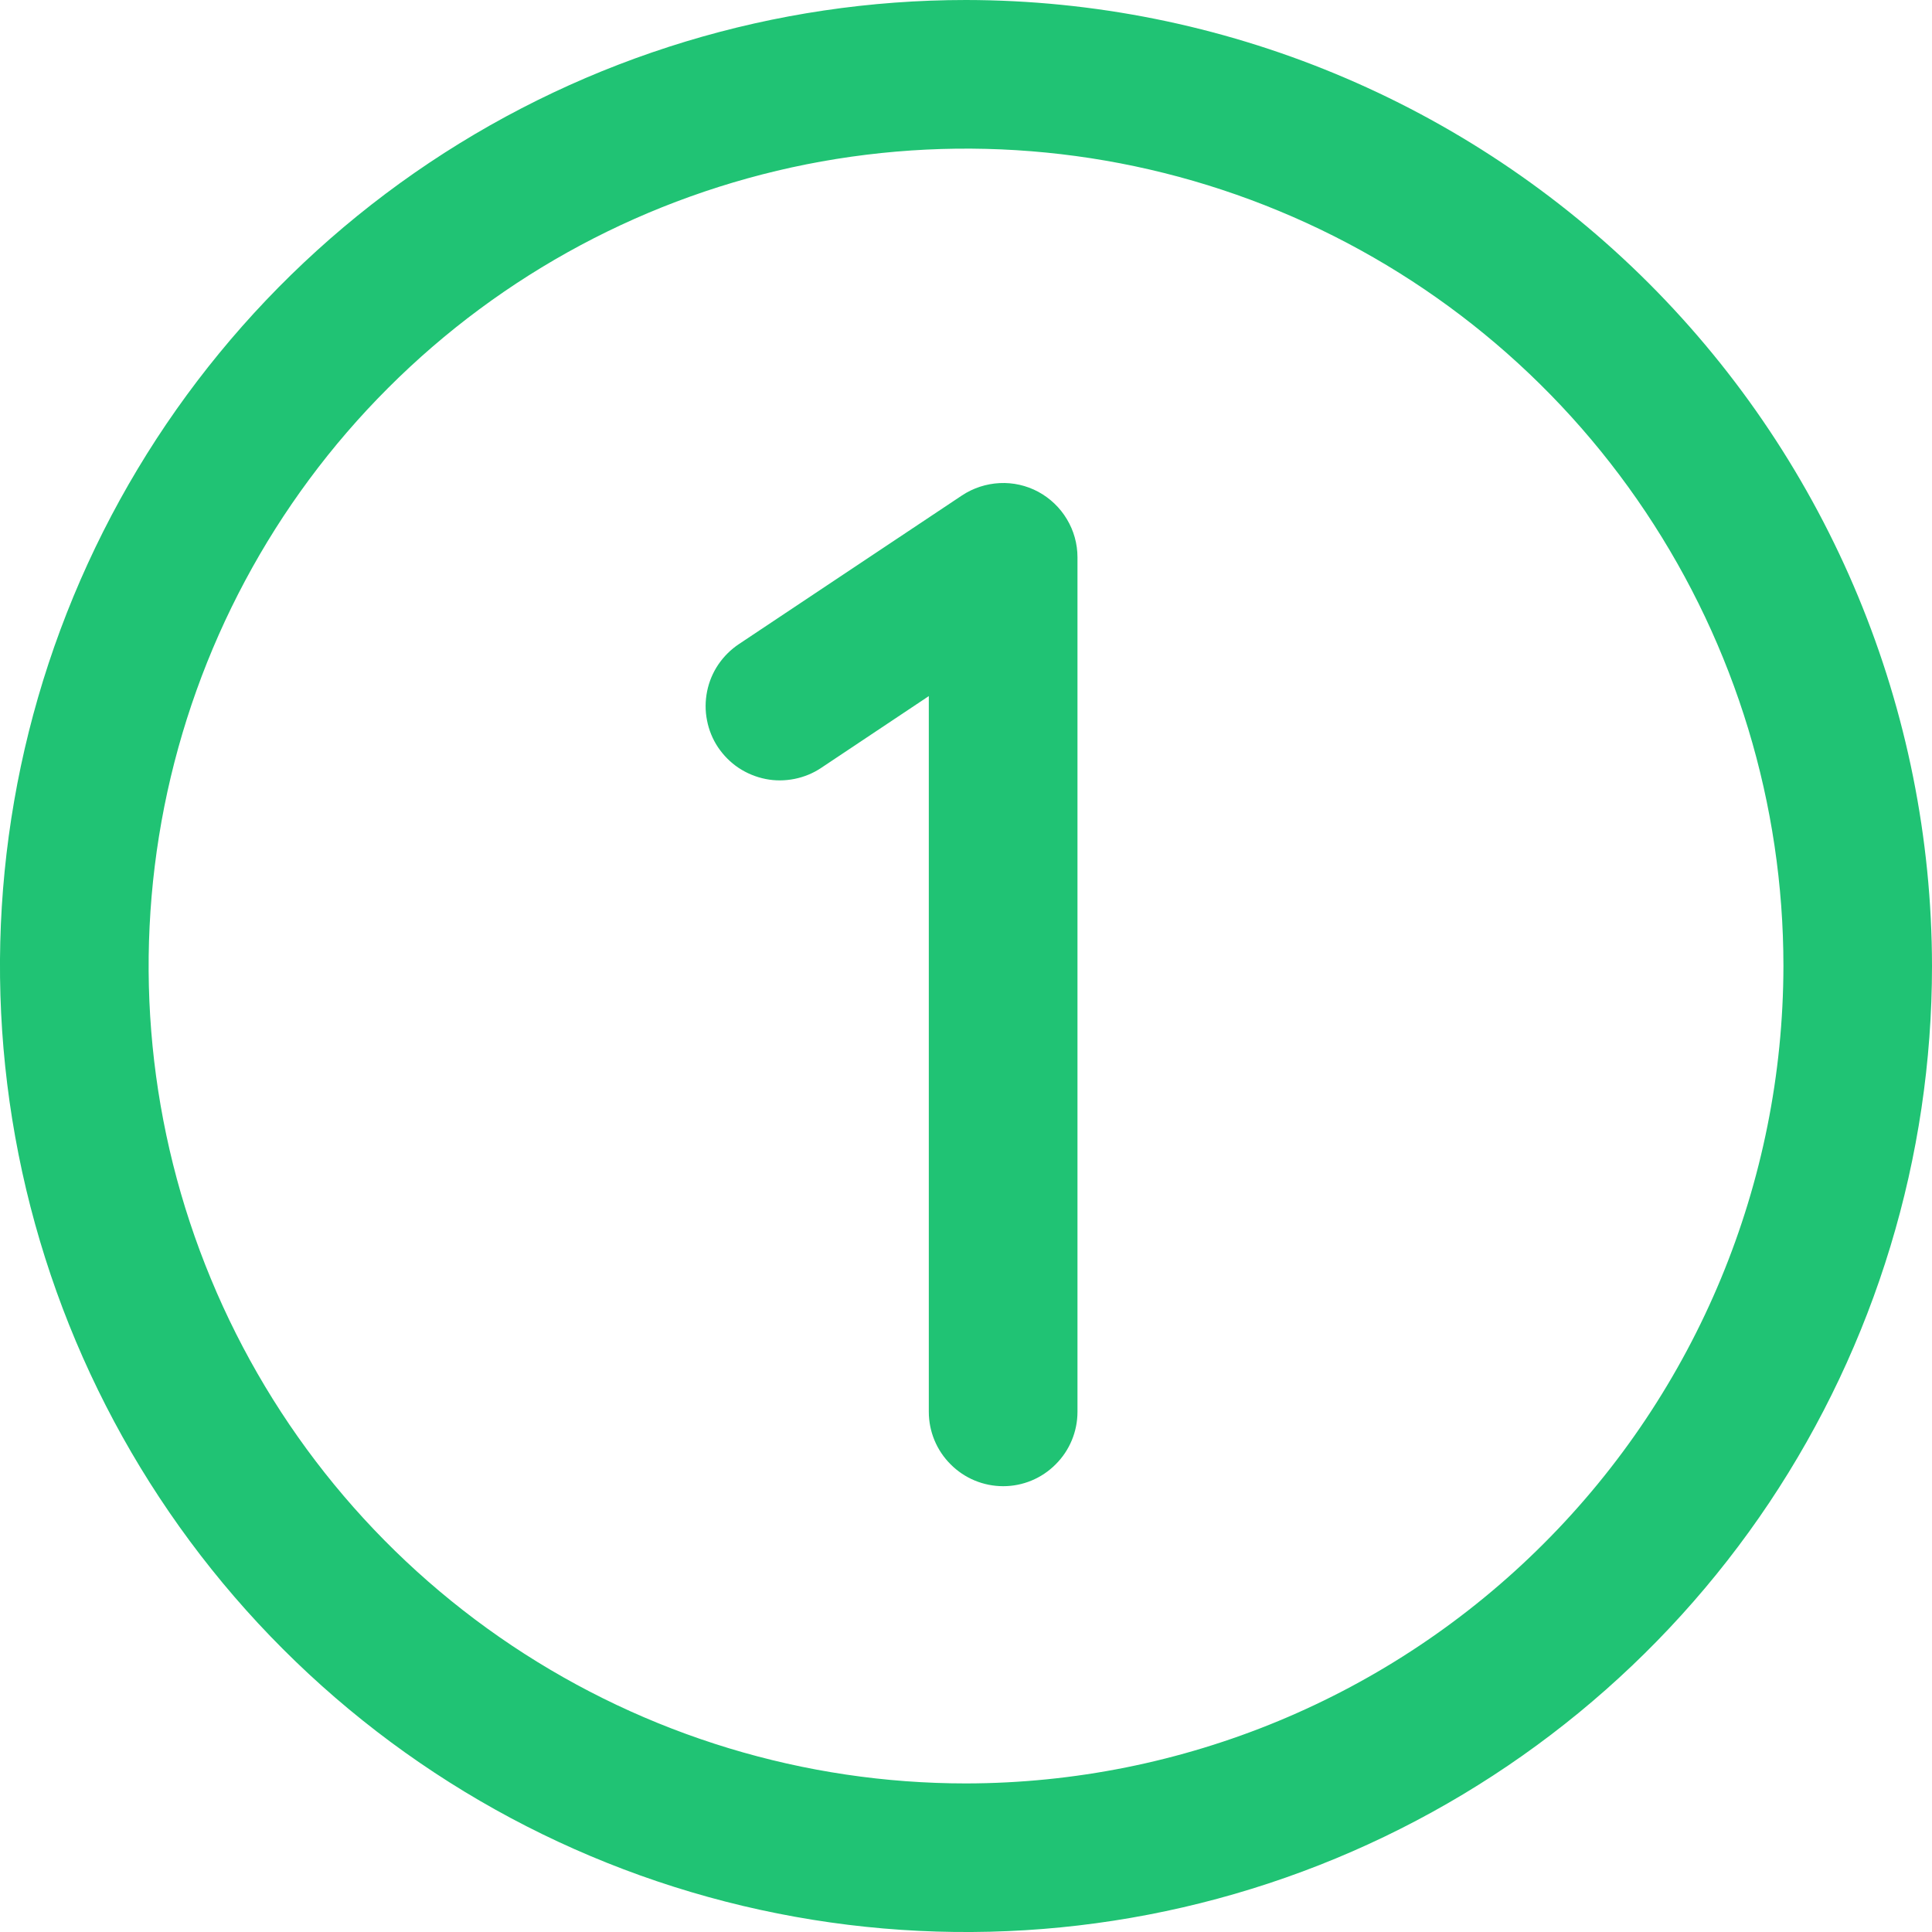 <svg width="20" height="20" viewBox="0 0 20 20" fill="none" xmlns="http://www.w3.org/2000/svg">
<path d="M10 0C8.022 0 6.089 0.586 4.444 1.685C2.8 2.784 1.518 4.346 0.761 6.173C0.004 8 -0.194 10.011 0.192 11.951C0.578 13.891 1.53 15.672 2.929 17.071C4.327 18.47 6.109 19.422 8.049 19.808C9.989 20.194 12 19.996 13.827 19.239C15.654 18.482 17.216 17.2 18.315 15.556C19.413 13.911 20 11.978 20 10C19.997 7.349 18.942 4.807 17.068 2.932C15.193 1.058 12.651 0.003 10 0ZM10 18.462C8.326 18.462 6.691 17.965 5.299 17.035C3.908 16.106 2.823 14.784 2.183 13.238C1.542 11.692 1.375 9.991 1.701 8.349C2.028 6.708 2.833 5.2 4.017 4.017C5.2 2.833 6.708 2.028 8.349 1.701C9.991 1.375 11.692 1.542 13.238 2.183C14.784 2.823 16.106 3.908 17.035 5.299C17.965 6.691 18.462 8.326 18.462 10C18.459 12.243 17.567 14.394 15.98 15.98C14.394 17.567 12.243 18.459 10 18.462ZM11.154 5.769V14.615C11.154 14.819 11.073 15.015 10.928 15.159C10.784 15.304 10.589 15.385 10.385 15.385C10.181 15.385 9.985 15.304 9.841 15.159C9.696 15.015 9.615 14.819 9.615 14.615V7.206L8.504 7.947C8.42 8.004 8.325 8.043 8.226 8.063C8.126 8.083 8.024 8.084 7.925 8.064C7.825 8.044 7.731 8.005 7.646 7.949C7.562 7.893 7.49 7.82 7.433 7.736C7.377 7.652 7.338 7.557 7.319 7.457C7.299 7.358 7.3 7.256 7.32 7.156C7.34 7.057 7.379 6.963 7.436 6.879C7.493 6.795 7.566 6.723 7.65 6.667L9.958 5.129C10.074 5.052 10.209 5.008 10.348 5.001C10.487 4.994 10.625 5.025 10.748 5.091C10.87 5.157 10.973 5.255 11.044 5.374C11.116 5.493 11.154 5.63 11.154 5.769Z" fill="#20C374"/>
</svg>

